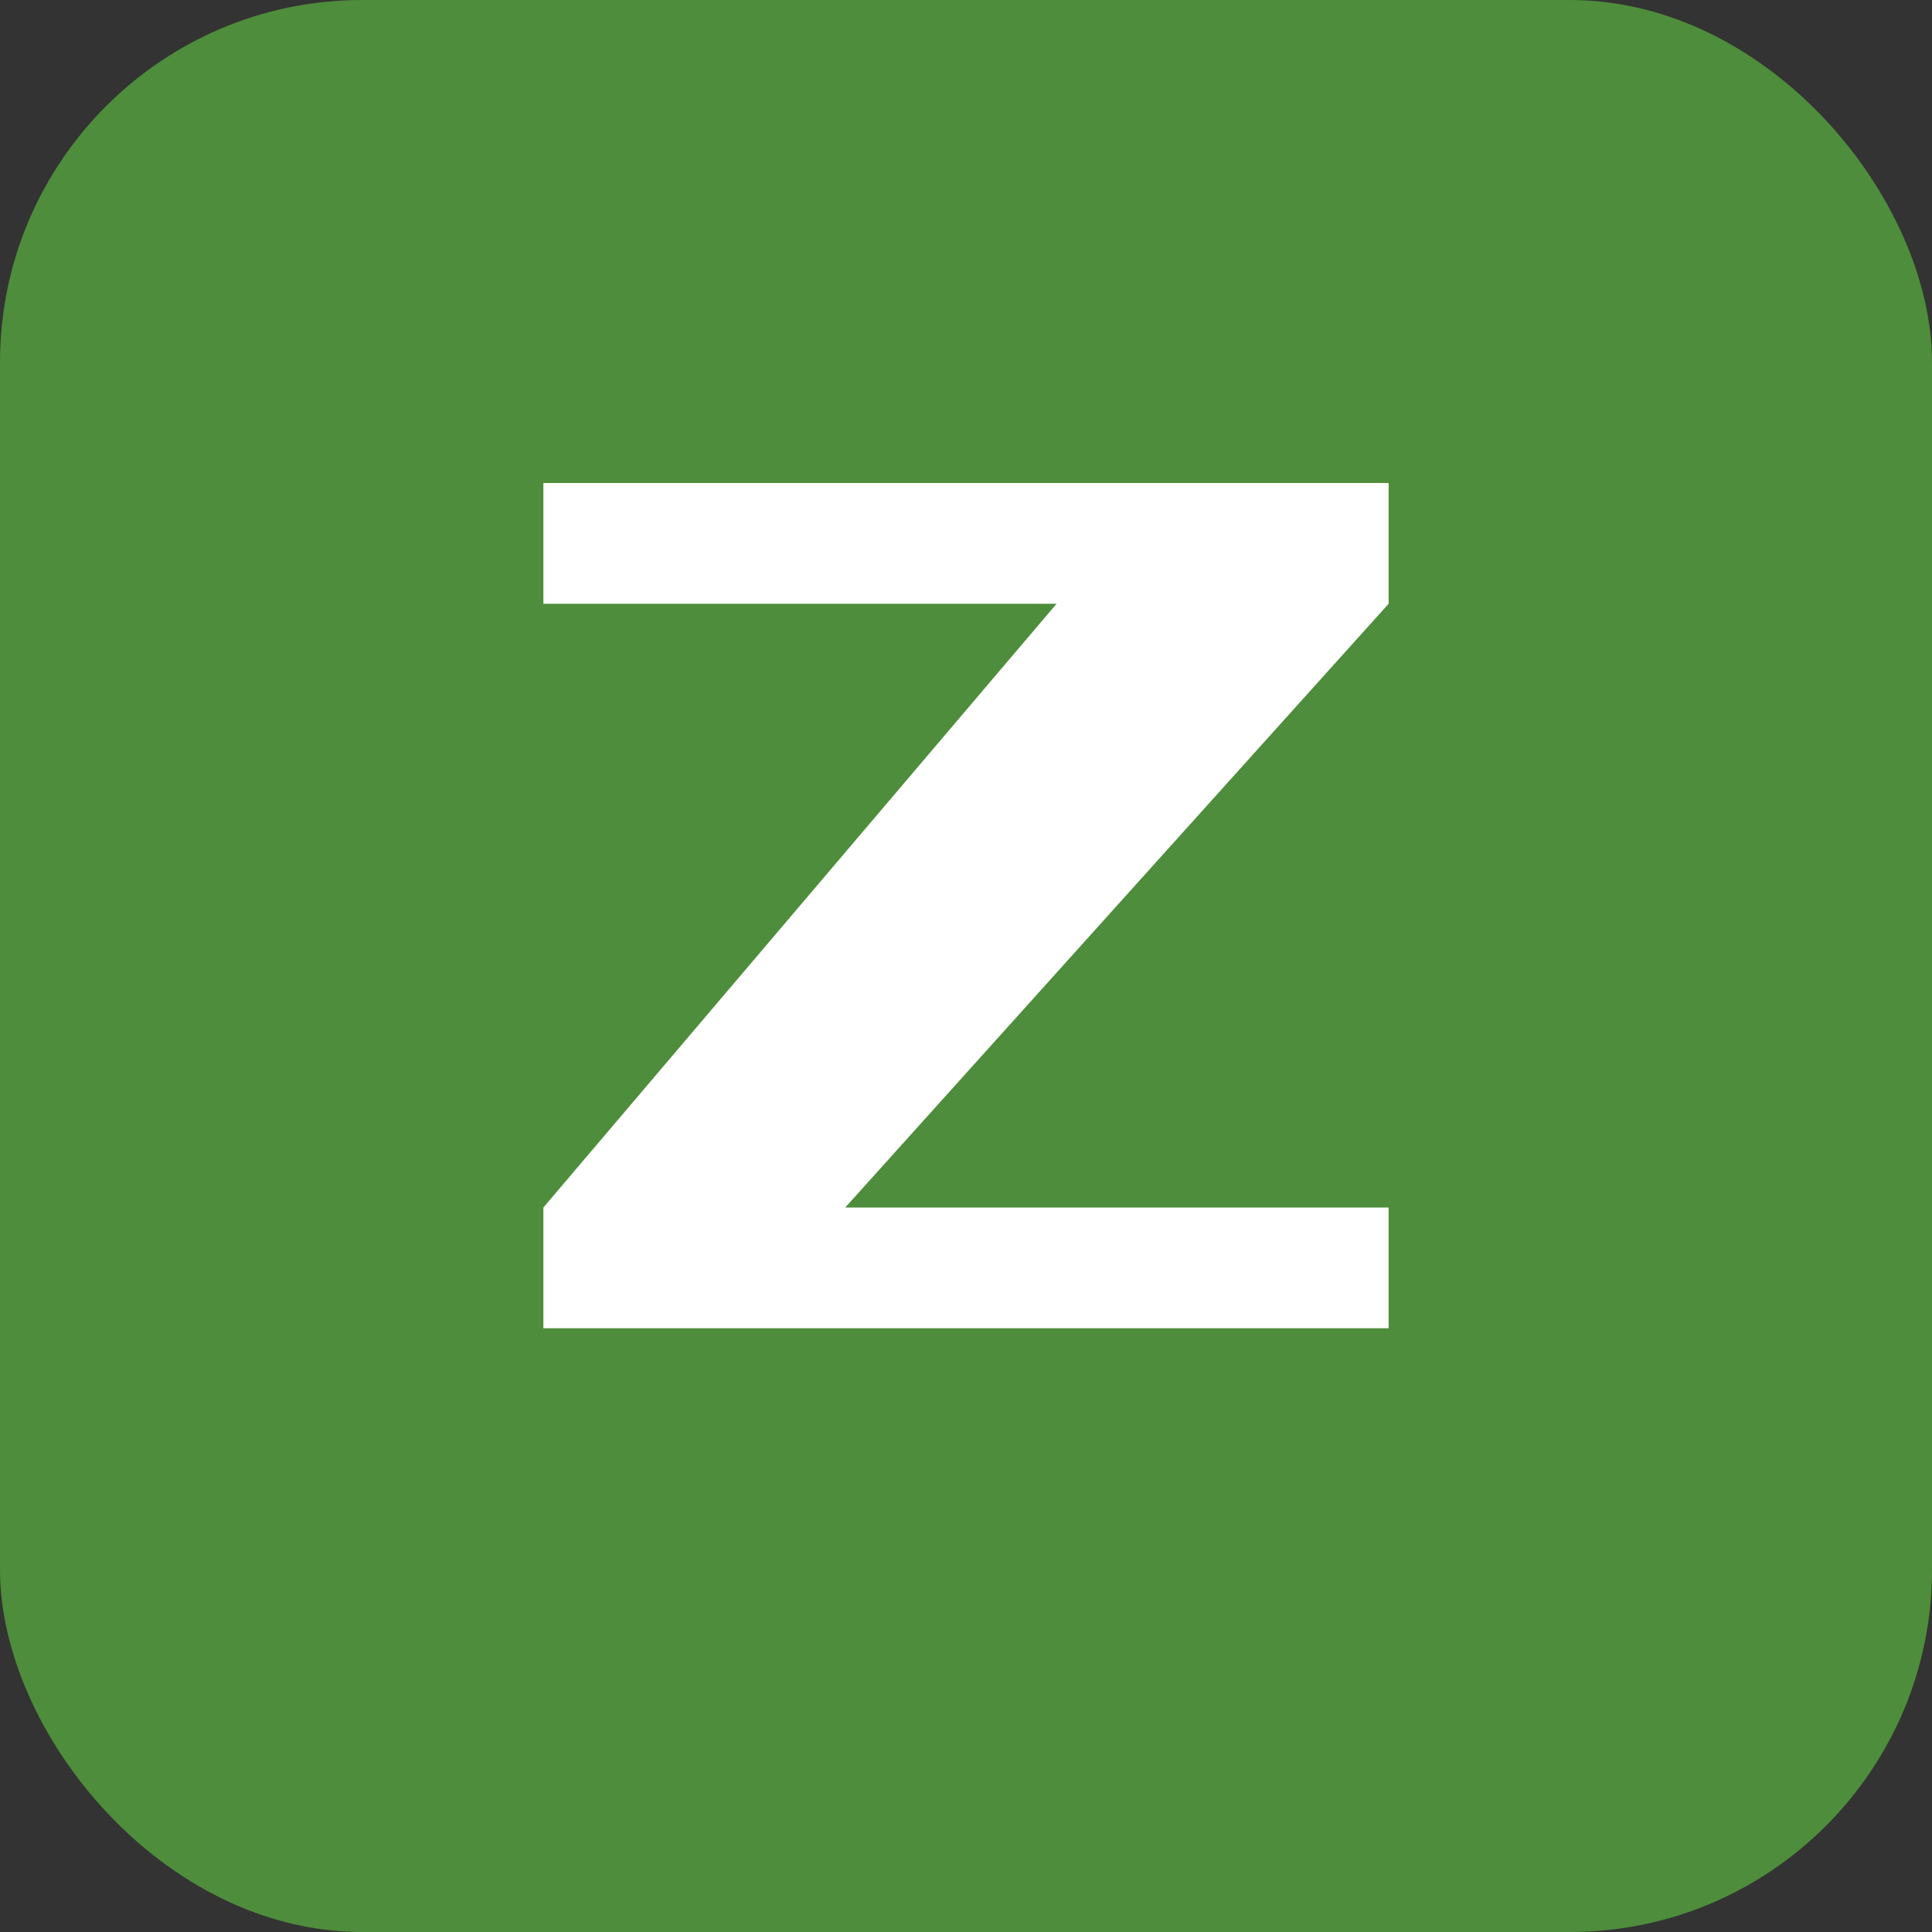 <?xml version="1.0" encoding="UTF-8"?>
<svg xmlns="http://www.w3.org/2000/svg" viewBox="0 0 64 64">
  <rect x="0" y="0" width="64" height="64" fill="#333333" stroke="none"/>
  <rect width="64" height="64" rx="12" ry="12" fill="#4E8D3B"/>
  <path d="M18 44h28v-4H28l18-20v-4H18v4h17L18 40v4z" fill="#ffffff"/>
</svg>


